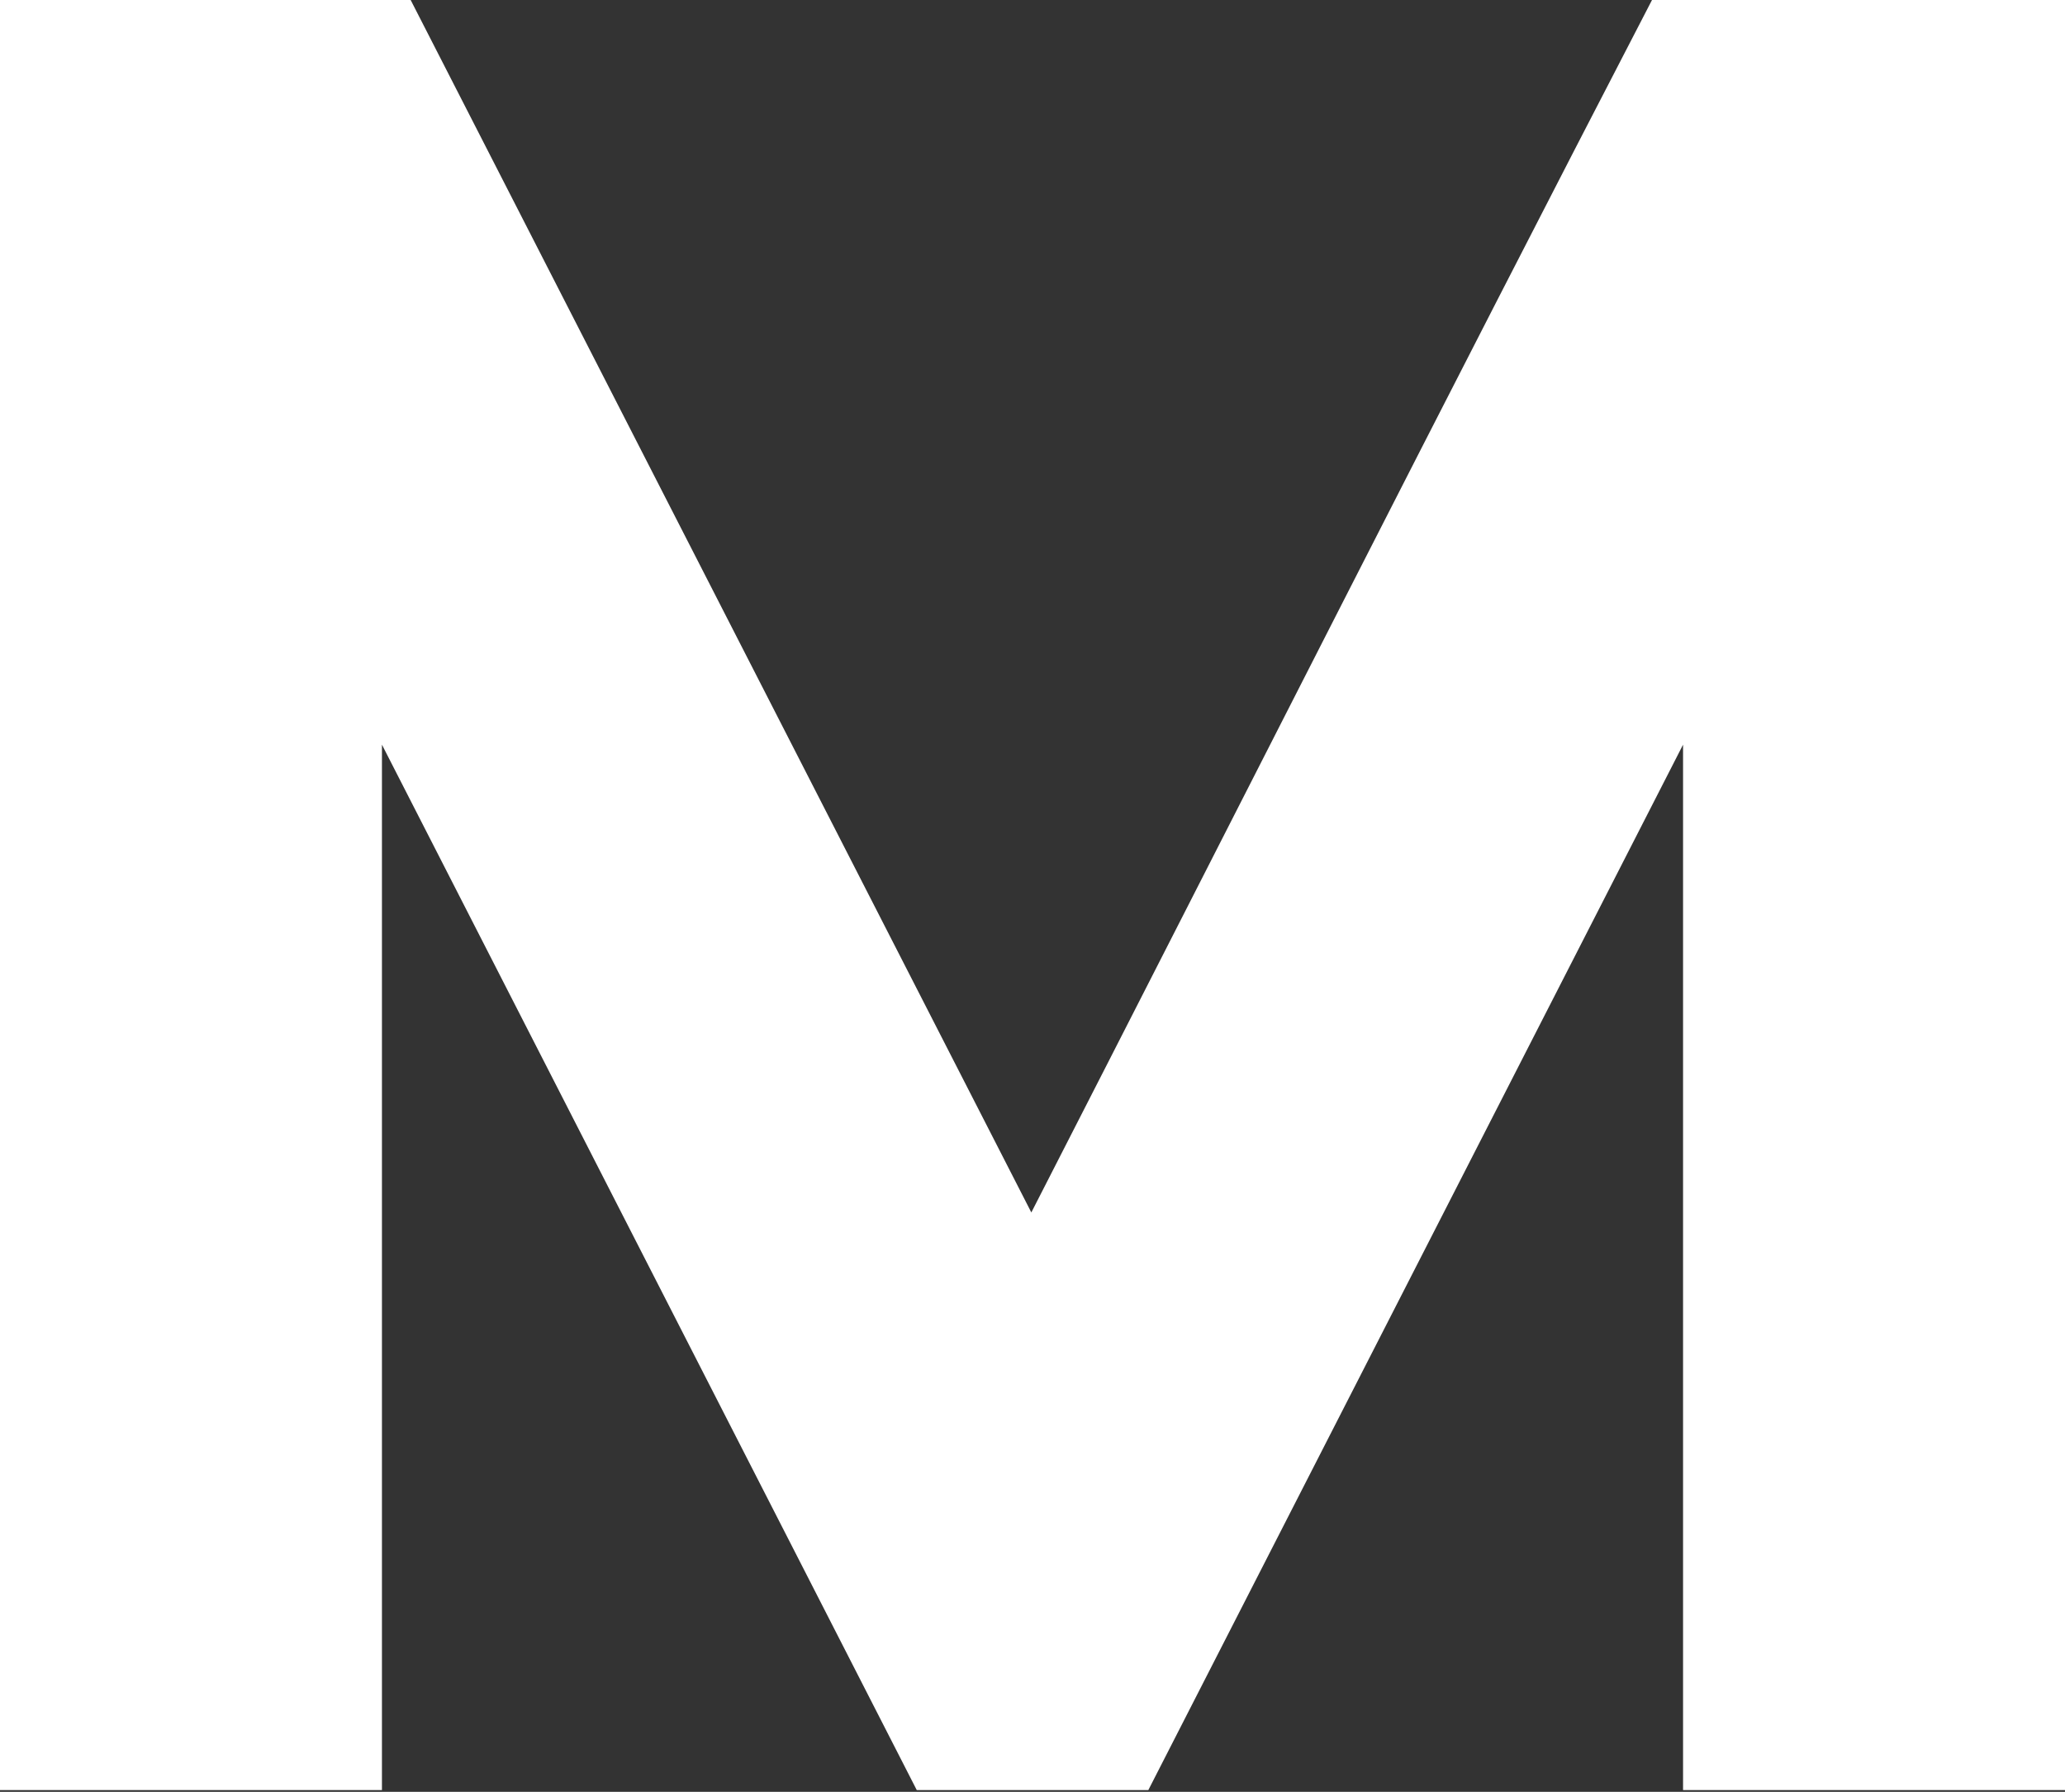 <?xml version="1.0" encoding="utf-8"?>
<!-- Generator: Adobe Illustrator 16.0.0, SVG Export Plug-In . SVG Version: 6.00 Build 0)  -->
<!DOCTYPE svg PUBLIC "-//W3C//DTD SVG 1.1//EN" "http://www.w3.org/Graphics/SVG/1.1/DTD/svg11.dtd">
<svg version="1.1" id="レイヤー_1" xmlns="http://www.w3.org/2000/svg" xmlns:xlink="http://www.w3.org/1999/xlink" x="0px"
	 y="0px" width="53px" height="46px" viewBox="0 0 53 46" enable-background="new 0 0 53 46" xml:space="preserve">
<rect x="0" y="0" width="53" height="46" fill="#333333" stroke="none"/>
<path id="XMLID_111_" fill="#FFFFFF" d="M53,45.954h-9.803V19.117L29.473,45.954h-5.944L9.803,19.117v26.837H0V0h10.54l15.93,31.126
	C31.678,20.955,37.191,10.048,42.4,0H53V45.954z"/>
</svg>
